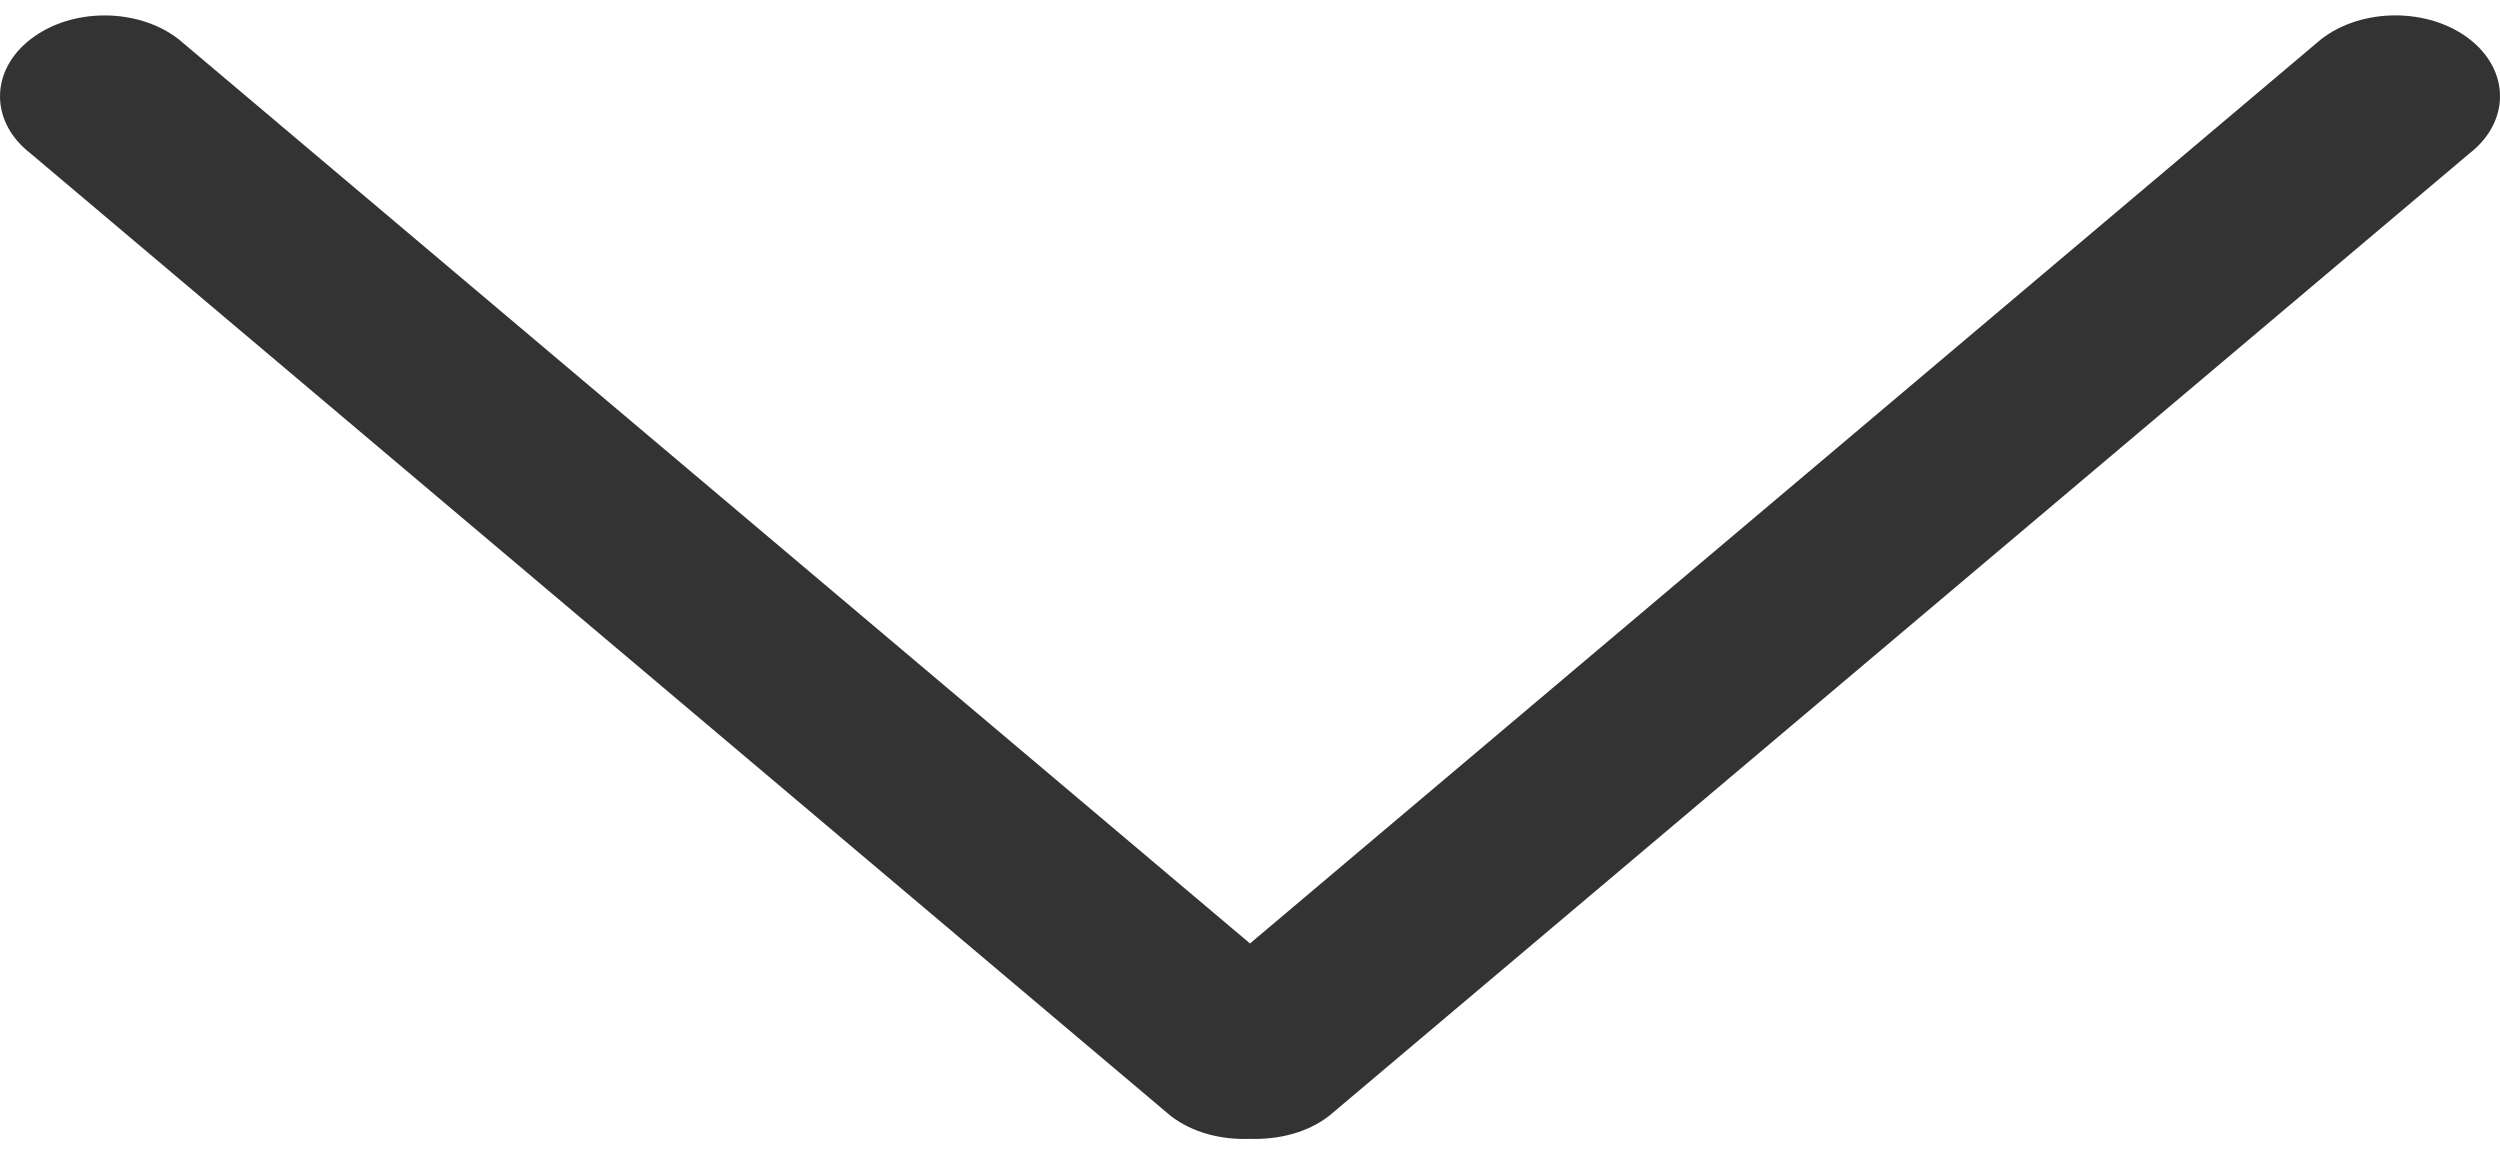 <svg width="13" height="6" viewBox="0 0 13 6" fill="none" xmlns="http://www.w3.org/2000/svg">
<path d="M6.912 5.802L12.841 0.798C13.053 0.634 13.053 0.367 12.841 0.203C12.628 0.039 12.284 0.039 12.071 0.203L6.5 4.906L0.929 0.204C0.716 0.039 0.372 0.039 0.159 0.204C-0.053 0.368 -0.053 0.634 0.159 0.798L6.088 5.803C6.201 5.89 6.351 5.928 6.499 5.922C6.648 5.927 6.799 5.89 6.912 5.802Z" fill="#333333"/>
</svg>
